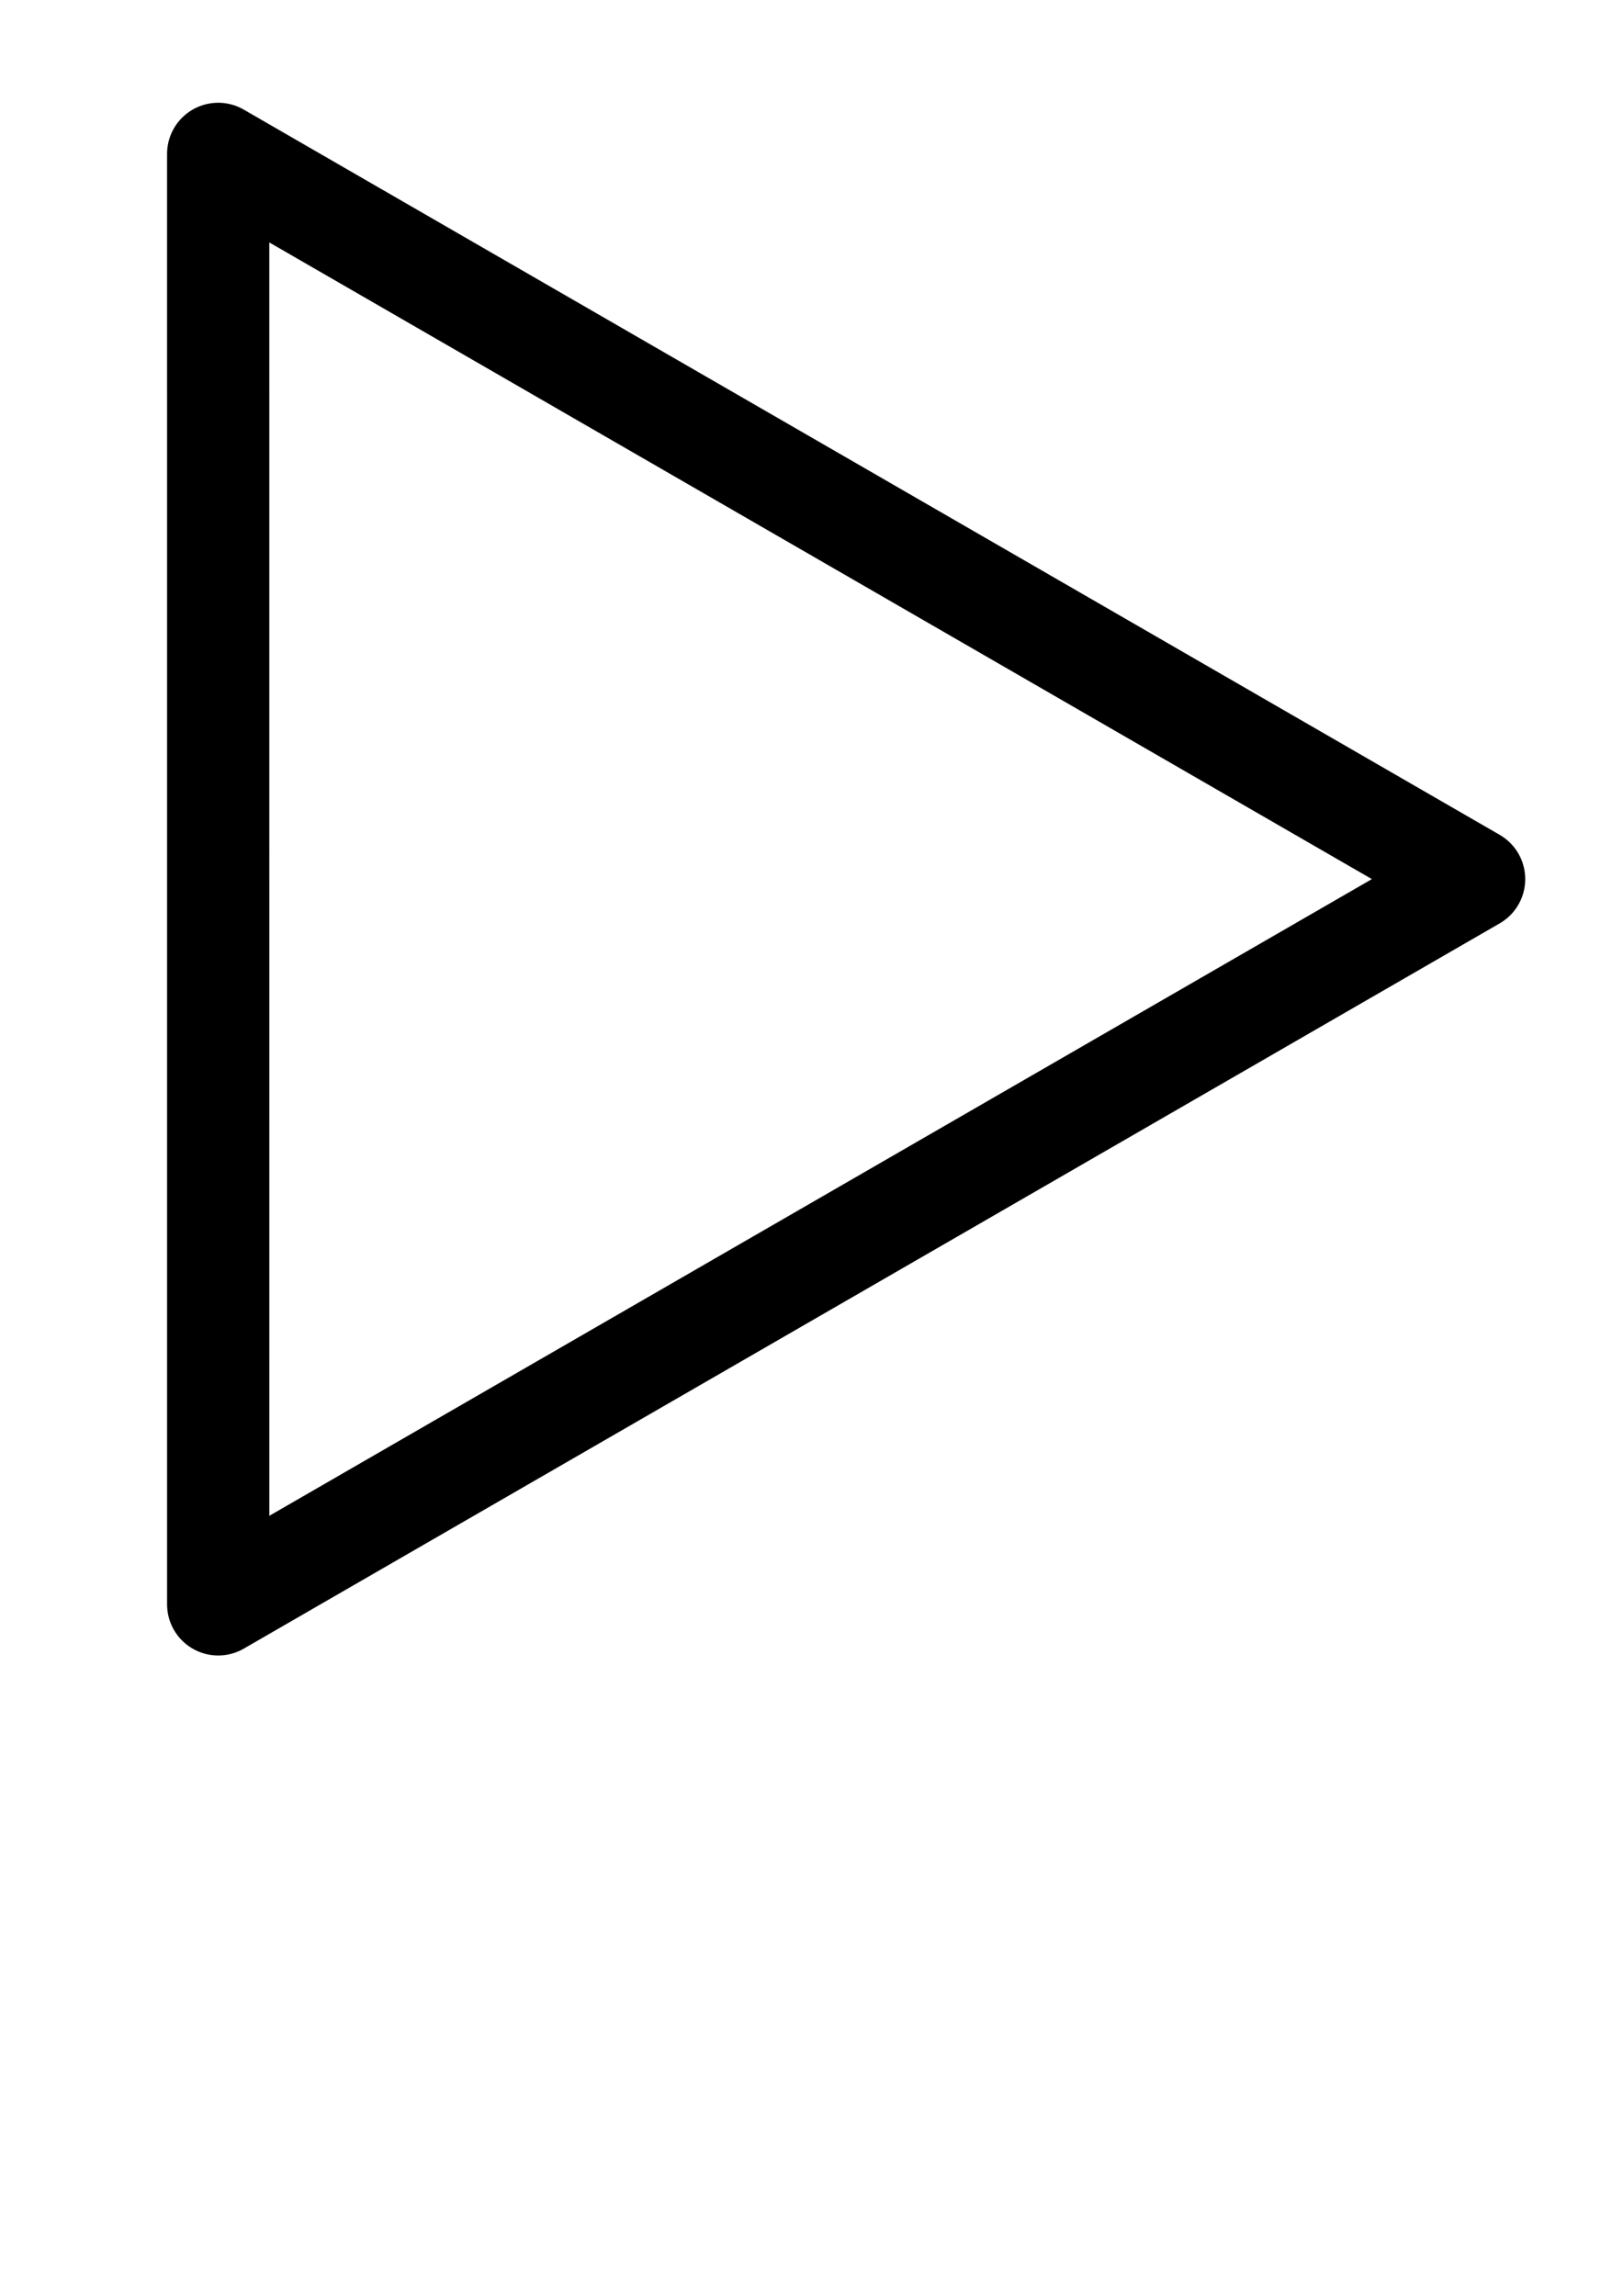 <?xml version="1.0" encoding="UTF-8" standalone="no"?>
<!-- Created with Inkscape (http://www.inkscape.org/) -->

<svg
   xmlns:dc="http://purl.org/dc/elements/1.1/"
   xmlns:cc="http://creativecommons.org/ns#"
   xmlns:rdf="http://www.w3.org/1999/02/22-rdf-syntax-ns#"
   xmlns:svg="http://www.w3.org/2000/svg"
   xmlns="http://www.w3.org/2000/svg"
   xmlns:sodipodi="http://sodipodi.sourceforge.net/DTD/sodipodi-0.dtd"
   xmlns:inkscape="http://www.inkscape.org/namespaces/inkscape"
   width="210mm"
   height="297mm"
   viewBox="0 0 210 297"
   version="1.1"
   id="svg4960"
   inkscape:export-filename="/home/a/Documents/Praca dyplomowa/images/svg/squareGrid.png"
   inkscape:export-xdpi="43.784424"
   inkscape:export-ydpi="43.784424"
   inkscape:version="0.92.5 (2060ec1f9f, 2020-04-08)"
   sodipodi:docname="shapes.svg">
  <defs
     id="defs4954" />
  <sodipodi:namedview
     id="base"
     pagecolor="#ffffff"
     bordercolor="#666666"
     borderopacity="1.0"
     inkscape:pageopacity="0.0"
     inkscape:pageshadow="2"
     inkscape:zoom="0.73354838"
     inkscape:cx="475.95683"
     inkscape:cy="737.66141"
     inkscape:document-units="mm"
     inkscape:current-layer="g1077"
     showgrid="false"
     inkscape:window-width="1920"
     inkscape:window-height="1080"
     inkscape:window-x="1920"
     inkscape:window-y="0"
     inkscape:window-maximized="1" />
  <g
     inkscape:groupmode="layer"
     id="layer3"
     inkscape:label="squares"
     style="display:none">
    <rect
       style="fill:#000000;fill-opacity:0;stroke:#000000;stroke-width:13.229;stroke-linecap:round;stroke-linejoin:round;stroke-miterlimit:4;stroke-dasharray:none;stroke-opacity:1"
       id="rect5008-5"
       width="147.876"
       height="147.876"
       x="31.249"
       y="-179.722"
       transform="rotate(90)" />
  </g>
  <g
     inkscape:groupmode="layer"
     id="layer7"
     inkscape:label="squares 1"
     style="display:none">
    <rect
       style="display:inline;fill:#000000;fill-opacity:0;stroke:#000000;stroke-width:12.465;stroke-linecap:round;stroke-linejoin:round;stroke-miterlimit:4;stroke-dasharray:none;stroke-opacity:1"
       id="rect5008"
       width="139.329"
       height="139.329"
       x="79.515"
       y="-70.087"
       transform="rotate(45)"
       inkscape:export-xdpi="43"
       inkscape:export-ydpi="43" />
  </g>
  <g
     inkscape:groupmode="layer"
     id="layer8"
     inkscape:label="squareGrid"
     style="display:none">
    <rect
       style="display:inline;fill:#000000;fill-opacity:0;stroke:#000000;stroke-width:3.307;stroke-linecap:round;stroke-linejoin:round;stroke-miterlimit:4;stroke-dasharray:none;stroke-opacity:1"
       id="rect5008-5-3"
       width="36.969"
       height="36.969"
       x="45.304"
       y="-86.898"
       transform="rotate(90)"
       inkscape:export-xdpi="43"
       inkscape:export-ydpi="43" />
    <rect
       style="display:inline;fill:#000000;fill-opacity:0;stroke:#000000;stroke-width:3.307;stroke-linecap:round;stroke-linejoin:round;stroke-miterlimit:4;stroke-dasharray:none;stroke-opacity:1"
       id="rect5008-5-3-6"
       width="36.969"
       height="36.969"
       x="82.273"
       y="-86.898"
       transform="rotate(90)"
       inkscape:export-xdpi="43"
       inkscape:export-ydpi="43" />
    <rect
       style="display:inline;fill:#000000;fill-opacity:0;stroke:#000000;stroke-width:3.307;stroke-linecap:round;stroke-linejoin:round;stroke-miterlimit:4;stroke-dasharray:none;stroke-opacity:1"
       id="rect5008-5-3-3"
       width="36.969"
       height="36.969"
       x="45.304"
       y="-123.867"
       transform="rotate(90)"
       inkscape:export-xdpi="43"
       inkscape:export-ydpi="43" />
    <rect
       style="display:inline;fill:#000000;fill-opacity:0;stroke:#000000;stroke-width:3.307;stroke-linecap:round;stroke-linejoin:round;stroke-miterlimit:4;stroke-dasharray:none;stroke-opacity:1"
       id="rect5008-5-3-6-5"
       width="36.969"
       height="36.969"
       x="82.273"
       y="-123.867"
       transform="rotate(90)"
       inkscape:export-xdpi="43"
       inkscape:export-ydpi="43" />
  </g>
  <g
     style="display:none"
     inkscape:label="squareGridStagered"
     id="g928"
     inkscape:groupmode="layer">
    <rect
       transform="rotate(90)"
       y="-86.898"
       x="45.304"
       height="36.969"
       width="36.969"
       id="rect916"
       style="display:inline;fill:#000000;fill-opacity:0;stroke:#000000;stroke-width:3.307;stroke-linecap:round;stroke-linejoin:round;stroke-miterlimit:4;stroke-dasharray:none;stroke-opacity:1"
       inkscape:export-xdpi="43"
       inkscape:export-ydpi="43" />
    <rect
       transform="rotate(90)"
       y="-67.515"
       x="82.783"
       height="36.969"
       width="36.969"
       id="rect918"
       style="display:inline;fill:#000000;fill-opacity:0;stroke:#000000;stroke-width:3.307;stroke-linecap:round;stroke-linejoin:round;stroke-miterlimit:4;stroke-dasharray:none;stroke-opacity:1"
       inkscape:export-xdpi="43"
       inkscape:export-ydpi="43" />
    <rect
       transform="rotate(90)"
       y="-123.867"
       x="45.304"
       height="36.969"
       width="36.969"
       id="rect920"
       style="display:inline;fill:#000000;fill-opacity:0;stroke:#000000;stroke-width:3.307;stroke-linecap:round;stroke-linejoin:round;stroke-miterlimit:4;stroke-dasharray:none;stroke-opacity:1"
       inkscape:export-xdpi="43"
       inkscape:export-ydpi="43" />
    <rect
       transform="rotate(90)"
       y="-104.484"
       x="82.783"
       height="36.969"
       width="36.969"
       id="rect922"
       style="display:inline;fill:#000000;fill-opacity:0;stroke:#000000;stroke-width:3.307;stroke-linecap:round;stroke-linejoin:round;stroke-miterlimit:4;stroke-dasharray:none;stroke-opacity:1"
       inkscape:export-xdpi="43"
       inkscape:export-ydpi="43" />
    <rect
       transform="rotate(90)"
       y="-141.452"
       x="82.783"
       height="36.969"
       width="36.969"
       id="rect922-1"
       style="display:inline;fill:#000000;fill-opacity:0;stroke:#000000;stroke-width:3.307;stroke-linecap:round;stroke-linejoin:round;stroke-miterlimit:4;stroke-dasharray:none;stroke-opacity:1"
       inkscape:export-xdpi="43"
       inkscape:export-ydpi="43" />
  </g>
  <g
     inkscape:groupmode="layer"
     id="layer4"
     inkscape:label="hexagons"
     style="display:none">
    <path
       sodipodi:type="star"
       style="fill:#000000;fill-opacity:0;stroke:#000000;stroke-width:13.229;stroke-linecap:round;stroke-linejoin:round;stroke-miterlimit:4;stroke-dasharray:none;stroke-opacity:1"
       id="path4987-9-4"
       sodipodi:sides="6"
       sodipodi:cx="105.78461"
       sodipodi:cy="103.00548"
       sodipodi:r1="102.38205"
       sodipodi:r2="51.191029"
       sodipodi:arg1="0.52359878"
       sodipodi:arg2="1.0471976"
       inkscape:flatsided="true"
       inkscape:rounded="0"
       inkscape:randomized="0"
       d="m 194.45,154.196 -88.665,51.191 -88.665,-51.191 0,-102.382 L 105.785,0.623 194.45,51.814 Z"
       inkscape:transform-center-y="-7.1235628e-06"
       inkscape:transform-center-x="-24.275523"
       transform="matrix(0,0.948,-0.948,0,202.051,1.813)"
       inkscape:export-xdpi="43"
       inkscape:export-ydpi="43" />
  </g>
  <g
     inkscape:groupmode="layer"
     id="layer6"
     inkscape:label="hexagons 1"
     style="display:none">
    <path
       sodipodi:type="star"
       style="display:inline;fill:#000000;fill-opacity:0;stroke:#000000;stroke-width:11.445;stroke-linecap:round;stroke-linejoin:round;stroke-miterlimit:4;stroke-dasharray:none;stroke-opacity:1"
       id="path4987-9"
       sodipodi:sides="6"
       sodipodi:cx="105.78461"
       sodipodi:cy="106.45775"
       sodipodi:r1="88.572952"
       sodipodi:r2="44.28648"
       sodipodi:arg1="0.52359878"
       sodipodi:arg2="1.0471976"
       inkscape:flatsided="true"
       inkscape:rounded="0"
       inkscape:randomized="0"
       d="m 182.491,150.744 -76.706,44.286 -76.706,-44.286 1e-6,-88.573 76.706,-44.286 76.706,44.286 z"
       inkscape:transform-center-y="-22.143246"
       inkscape:transform-center-x="2.1039533e-06"
       inkscape:export-filename="/home/a/Pictures/hexagon30.png"
       inkscape:export-xdpi="43"
       inkscape:export-ydpi="43" />
  </g>
  <g
     inkscape:groupmode="layer"
     id="layer2"
     inkscape:label="triangles"
     style="display:none">
    <path
       sodipodi:type="star"
       style="fill:#000000;fill-opacity:0;stroke:#000000;stroke-width:13.229;stroke-linecap:round;stroke-linejoin:round;stroke-miterlimit:4;stroke-dasharray:none;stroke-opacity:1"
       id="path4987"
       sodipodi:sides="3"
       sodipodi:cx="105.34542"
       sodipodi:cy="132.09561"
       sodipodi:r1="108.33803"
       sodipodi:r2="54.169018"
       sodipodi:arg1="0.52359878"
       sodipodi:arg2="1.5707963"
       inkscape:flatsided="true"
       inkscape:rounded="0"
       inkscape:randomized="0"
       d="m 199.169,186.265 -187.647,0 93.823,-162.507 z"
       inkscape:transform-center-y="-27.084512"
       inkscape:transform-center-x="2.5734509e-06"
       inkscape:export-xdpi="43"
       inkscape:export-ydpi="43" />
  </g>
  <g
     style="display:none"
     inkscape:label="trianglesGrid"
     id="g947"
     inkscape:groupmode="layer">
    <path
       inkscape:export-ydpi="43"
       inkscape:export-xdpi="43"
       inkscape:transform-center-y="-6.7711273"
       d="m 110.438,109.002 -46.912,0 23.456,-40.627 z"
       inkscape:randomized="0"
       inkscape:rounded="0"
       inkscape:flatsided="true"
       sodipodi:arg2="1.5707963"
       sodipodi:arg1="0.52359878"
       sodipodi:r2="13.542254"
       sodipodi:r1="27.084507"
       sodipodi:cy="95.459518"
       sodipodi:cx="86.982094"
       sodipodi:sides="3"
       id="path945"
       style="fill:#000000;fill-opacity:0;stroke:#000000;stroke-width:3.307;stroke-linecap:round;stroke-linejoin:round;stroke-miterlimit:4;stroke-dasharray:none;stroke-opacity:1"
       sodipodi:type="star" />
    <path
       inkscape:export-ydpi="43"
       inkscape:export-xdpi="43"
       inkscape:transform-center-y="-6.7711273"
       d="m 157.35,109.002 -46.912,0 23.456,-40.627 z"
       inkscape:randomized="0"
       inkscape:rounded="0"
       inkscape:flatsided="true"
       sodipodi:arg2="1.5707963"
       sodipodi:arg1="0.52359878"
       sodipodi:r2="13.542254"
       sodipodi:r1="27.084505"
       sodipodi:cy="95.459518"
       sodipodi:cx="133.89384"
       sodipodi:sides="3"
       id="path945-2"
       style="display:inline;fill:#000000;fill-opacity:0;stroke:#000000;stroke-width:3.307;stroke-linecap:round;stroke-linejoin:round;stroke-miterlimit:4;stroke-dasharray:none;stroke-opacity:1"
       sodipodi:type="star" />
    <path
       inkscape:export-ydpi="43"
       inkscape:export-xdpi="43"
       inkscape:transform-center-y="-6.7711273"
       d="m 133.894,149.629 -46.912,0 23.456,-40.627 z"
       inkscape:randomized="0"
       inkscape:rounded="0"
       inkscape:flatsided="true"
       sodipodi:arg2="1.5707963"
       sodipodi:arg1="0.52359878"
       sodipodi:r2="13.542254"
       sodipodi:r1="27.084505"
       sodipodi:cy="136.08627"
       sodipodi:cx="110.43797"
       sodipodi:sides="3"
       id="path945-7"
       style="display:inline;fill:#000000;fill-opacity:0;stroke:#000000;stroke-width:3.307;stroke-linecap:round;stroke-linejoin:round;stroke-miterlimit:4;stroke-dasharray:none;stroke-opacity:1"
       sodipodi:type="star" />
    <path
       inkscape:export-ydpi="43"
       inkscape:export-xdpi="43"
       inkscape:transform-center-y="6.7711264"
       d="m 140.522,142.097 -46.912,0 23.456,-40.627 z"
       inkscape:randomized="0"
       inkscape:rounded="0"
       inkscape:flatsided="true"
       sodipodi:arg2="1.5707963"
       sodipodi:arg1="0.52359878"
       sodipodi:r2="13.542254"
       sodipodi:r1="27.084505"
       sodipodi:cy="128.55437"
       sodipodi:cx="117.06617"
       sodipodi:sides="3"
       id="path945-0"
       style="display:inline;fill:#000000;fill-opacity:0;stroke:#000000;stroke-width:3.307;stroke-linecap:round;stroke-linejoin:round;stroke-miterlimit:4;stroke-dasharray:none;stroke-opacity:1"
       sodipodi:type="star"
       transform="rotate(60,130.685,140.122)"
       inkscape:transform-center-x="-2.7912456e-06" />
    <path
       inkscape:export-ydpi="43"
       inkscape:export-xdpi="43"
       inkscape:transform-center-y="6.7711264"
       d="m 140.522,142.097 -46.912,0 23.456,-40.627 z"
       inkscape:randomized="0"
       inkscape:rounded="0"
       inkscape:flatsided="true"
       sodipodi:arg2="1.5707963"
       sodipodi:arg1="0.52359878"
       sodipodi:r2="13.542254"
       sodipodi:r1="27.084505"
       sodipodi:cy="128.55437"
       sodipodi:cx="117.06617"
       sodipodi:sides="3"
       id="path945-0-9"
       style="display:inline;fill:#000000;fill-opacity:0;stroke:#000000;stroke-width:3.307;stroke-linecap:round;stroke-linejoin:round;stroke-miterlimit:4;stroke-dasharray:none;stroke-opacity:1"
       sodipodi:type="star"
       transform="rotate(60,107.229,99.496)"
       inkscape:transform-center-x="-2.7912456e-06" />
    <path
       inkscape:export-ydpi="43"
       inkscape:export-xdpi="43"
       inkscape:transform-center-y="6.7711264"
       d="m 140.522,142.097 -46.912,0 23.456,-40.627 z"
       inkscape:randomized="0"
       inkscape:rounded="0"
       inkscape:flatsided="true"
       sodipodi:arg2="1.5707963"
       sodipodi:arg1="0.52359878"
       sodipodi:r2="13.542254"
       sodipodi:r1="27.084505"
       sodipodi:cy="128.55437"
       sodipodi:cx="117.06617"
       sodipodi:sides="3"
       id="path945-0-3"
       style="display:inline;fill:#000000;fill-opacity:0;stroke:#000000;stroke-width:3.307;stroke-linecap:round;stroke-linejoin:round;stroke-miterlimit:4;stroke-dasharray:none;stroke-opacity:1"
       sodipodi:type="star"
       transform="rotate(60,154.141,99.496)"
       inkscape:transform-center-x="-2.7912456e-06" />
    <path
       inkscape:export-ydpi="43"
       inkscape:export-xdpi="43"
       inkscape:transform-center-y="-6.7711273"
       d="m 86.982,149.629 -46.912,0 23.456,-40.627 z"
       inkscape:randomized="0"
       inkscape:rounded="0"
       inkscape:flatsided="true"
       sodipodi:arg2="1.5707963"
       sodipodi:arg1="0.52359878"
       sodipodi:r2="13.542254"
       sodipodi:r1="27.084503"
       sodipodi:cy="136.08627"
       sodipodi:cx="63.526234"
       sodipodi:sides="3"
       id="path945-7-62"
       style="display:inline;fill:#000000;fill-opacity:0;stroke:#000000;stroke-width:3.307;stroke-linecap:round;stroke-linejoin:round;stroke-miterlimit:4;stroke-dasharray:none;stroke-opacity:1"
       sodipodi:type="star" />
    <path
       inkscape:export-ydpi="43"
       inkscape:export-xdpi="43"
       inkscape:transform-center-y="6.7711264"
       d="m 140.522,142.097 -46.912,0 23.456,-40.627 z"
       inkscape:randomized="0"
       inkscape:rounded="0"
       inkscape:flatsided="true"
       sodipodi:arg2="1.5707963"
       sodipodi:arg1="0.52359878"
       sodipodi:r2="13.542254"
       sodipodi:r1="27.084505"
       sodipodi:cy="128.55437"
       sodipodi:cx="117.06617"
       sodipodi:sides="3"
       id="path945-0-9-6"
       style="display:inline;fill:#000000;fill-opacity:0;stroke:#000000;stroke-width:3.307;stroke-linecap:round;stroke-linejoin:round;stroke-miterlimit:4;stroke-dasharray:none;stroke-opacity:1"
       sodipodi:type="star"
       transform="rotate(60,177.597,140.122)"
       inkscape:transform-center-x="-2.7912456e-06" />
  </g>
  <g
     inkscape:groupmode="layer"
     id="g1073"
     inkscape:label="trianglesGridStaggered"
     style="display:none">
    <path
       sodipodi:type="star"
       style="fill:#000000;fill-opacity:0;stroke:#000000;stroke-width:3.307;stroke-linecap:round;stroke-linejoin:round;stroke-miterlimit:4;stroke-dasharray:none;stroke-opacity:1"
       id="path1057"
       sodipodi:sides="3"
       sodipodi:cx="64.53804"
       sodipodi:cy="95.459526"
       sodipodi:r1="27.084507"
       sodipodi:r2="13.542254"
       sodipodi:arg1="0.52359878"
       sodipodi:arg2="1.5707963"
       inkscape:flatsided="true"
       inkscape:rounded="0"
       inkscape:randomized="0"
       d="m 87.994,109.002 -46.912,0 23.456,-40.627 z"
       inkscape:transform-center-y="-6.7711273"
       inkscape:export-xdpi="43"
       inkscape:export-ydpi="43" />
    <path
       sodipodi:type="star"
       style="display:inline;fill:#000000;fill-opacity:0;stroke:#000000;stroke-width:3.307;stroke-linecap:round;stroke-linejoin:round;stroke-miterlimit:4;stroke-dasharray:none;stroke-opacity:1"
       id="path1059"
       sodipodi:sides="3"
       sodipodi:cx="111.44979"
       sodipodi:cy="95.459526"
       sodipodi:r1="27.084505"
       sodipodi:r2="13.542254"
       sodipodi:arg1="0.52359878"
       sodipodi:arg2="1.5707963"
       inkscape:flatsided="true"
       inkscape:rounded="0"
       inkscape:randomized="0"
       d="m 134.906,109.002 -46.912,0 23.456,-40.627 z"
       inkscape:transform-center-y="-6.7711273"
       inkscape:export-xdpi="43"
       inkscape:export-ydpi="43" />
    <path
       sodipodi:type="star"
       style="display:inline;fill:#000000;fill-opacity:0;stroke:#000000;stroke-width:3.307;stroke-linecap:round;stroke-linejoin:round;stroke-miterlimit:4;stroke-dasharray:none;stroke-opacity:1"
       id="path1061"
       sodipodi:sides="3"
       sodipodi:cx="110.43797"
       sodipodi:cy="136.08627"
       sodipodi:r1="27.084505"
       sodipodi:r2="13.542254"
       sodipodi:arg1="0.52359878"
       sodipodi:arg2="1.5707963"
       inkscape:flatsided="true"
       inkscape:rounded="0"
       inkscape:randomized="0"
       d="m 133.894,149.629 -46.912,0 23.456,-40.627 z"
       inkscape:transform-center-y="-6.7711273"
       inkscape:export-xdpi="43"
       inkscape:export-ydpi="43" />
    <path
       inkscape:transform-center-x="-2.7912456e-06"
       transform="rotate(60,130.685,140.122)"
       sodipodi:type="star"
       style="display:inline;fill:#000000;fill-opacity:0;stroke:#000000;stroke-width:3.307;stroke-linecap:round;stroke-linejoin:round;stroke-miterlimit:4;stroke-dasharray:none;stroke-opacity:1"
       id="path1063"
       sodipodi:sides="3"
       sodipodi:cx="117.06617"
       sodipodi:cy="128.55437"
       sodipodi:r1="27.084505"
       sodipodi:r2="13.542254"
       sodipodi:arg1="0.52359878"
       sodipodi:arg2="1.5707963"
       inkscape:flatsided="true"
       inkscape:rounded="0"
       inkscape:randomized="0"
       d="m 140.522,142.097 -46.912,0 23.456,-40.627 z"
       inkscape:transform-center-y="6.7711264"
       inkscape:export-xdpi="43"
       inkscape:export-ydpi="43" />
    <path
       inkscape:transform-center-x="-2.7912456e-06"
       transform="rotate(60,107.229,99.496)"
       sodipodi:type="star"
       style="display:inline;fill:#000000;fill-opacity:0;stroke:#000000;stroke-width:3.307;stroke-linecap:round;stroke-linejoin:round;stroke-miterlimit:4;stroke-dasharray:none;stroke-opacity:1"
       id="path1065"
       sodipodi:sides="3"
       sodipodi:cx="117.06617"
       sodipodi:cy="128.55437"
       sodipodi:r1="27.084505"
       sodipodi:r2="13.542254"
       sodipodi:arg1="0.52359878"
       sodipodi:arg2="1.5707963"
       inkscape:flatsided="true"
       inkscape:rounded="0"
       inkscape:randomized="0"
       d="m 140.522,142.097 -46.912,0 23.456,-40.627 z"
       inkscape:transform-center-y="6.7711264"
       inkscape:export-xdpi="43"
       inkscape:export-ydpi="43" />
    <path
       inkscape:transform-center-x="-2.7912456e-06"
       transform="rotate(60,142.919,80.059)"
       sodipodi:type="star"
       style="display:inline;fill:#000000;fill-opacity:0;stroke:#000000;stroke-width:3.307;stroke-linecap:round;stroke-linejoin:round;stroke-miterlimit:4;stroke-dasharray:none;stroke-opacity:1"
       id="path1067"
       sodipodi:sides="3"
       sodipodi:cx="117.06617"
       sodipodi:cy="128.55437"
       sodipodi:r1="27.084505"
       sodipodi:r2="13.542254"
       sodipodi:arg1="0.52359878"
       sodipodi:arg2="1.5707963"
       inkscape:flatsided="true"
       inkscape:rounded="0"
       inkscape:randomized="0"
       d="m 140.522,142.097 -46.912,0 23.456,-40.627 z"
       inkscape:transform-center-y="6.7711264"
       inkscape:export-xdpi="43"
       inkscape:export-ydpi="43" />
    <path
       sodipodi:type="star"
       style="display:inline;fill:#000000;fill-opacity:0;stroke:#000000;stroke-width:3.307;stroke-linecap:round;stroke-linejoin:round;stroke-miterlimit:4;stroke-dasharray:none;stroke-opacity:1"
       id="path1069"
       sodipodi:sides="3"
       sodipodi:cx="63.526234"
       sodipodi:cy="136.08627"
       sodipodi:r1="27.084503"
       sodipodi:r2="13.542254"
       sodipodi:arg1="0.52359878"
       sodipodi:arg2="1.5707963"
       inkscape:flatsided="true"
       inkscape:rounded="0"
       inkscape:randomized="0"
       d="m 86.982,149.629 -46.912,0 23.456,-40.627 z"
       inkscape:transform-center-y="-6.7711273"
       inkscape:export-xdpi="43"
       inkscape:export-ydpi="43" />
    <path
       inkscape:transform-center-x="-2.7912456e-06"
       transform="rotate(60,166.375,120.685)"
       sodipodi:type="star"
       style="display:inline;fill:#000000;fill-opacity:0;stroke:#000000;stroke-width:3.307;stroke-linecap:round;stroke-linejoin:round;stroke-miterlimit:4;stroke-dasharray:none;stroke-opacity:1"
       id="path1071"
       sodipodi:sides="3"
       sodipodi:cx="117.06617"
       sodipodi:cy="128.55437"
       sodipodi:r1="27.084505"
       sodipodi:r2="13.542254"
       sodipodi:arg1="0.52359878"
       sodipodi:arg2="1.5707963"
       inkscape:flatsided="true"
       inkscape:rounded="0"
       inkscape:randomized="0"
       d="m 140.522,142.097 -46.912,0 23.456,-40.627 z"
       inkscape:transform-center-y="6.7711264"
       inkscape:export-xdpi="43"
       inkscape:export-ydpi="43" />
  </g>
  <g
     inkscape:groupmode="layer"
     id="layer5"
     inkscape:label="triangles 1"
     style="display:none">
    <path
       sodipodi:type="star"
       style="display:inline;fill:#000000;fill-opacity:0;stroke:#000000;stroke-width:13.229;stroke-linecap:round;stroke-linejoin:round;stroke-miterlimit:4;stroke-dasharray:none;stroke-opacity:1"
       id="path4987-1"
       sodipodi:sides="3"
       sodipodi:cx="104.75933"
       sodipodi:cy="-78.01738"
       sodipodi:r1="108.33803"
       sodipodi:r2="54.169018"
       sodipodi:arg1="0.52359878"
       sodipodi:arg2="1.5707963"
       inkscape:flatsided="true"
       inkscape:rounded="0"
       inkscape:randomized="0"
       d="m 198.583,-23.848 -187.647,-10e-7 93.823,-162.507 z"
       inkscape:transform-center-y="27.08451"
       inkscape:transform-center-x="-1.9399219e-06"
       transform="scale(1,-1)"
       inkscape:export-xdpi="43"
       inkscape:export-ydpi="43" />
  </g>
  <g
     style="display:inline"
     inkscape:label="triangles 1 copy"
     id="g1077"
     inkscape:groupmode="layer">
    <path
       inkscape:export-ydpi="43"
       inkscape:export-xdpi="43"
       transform="matrix(-0.866,0.5,0.5,0.866,212.13,128.911)"
       inkscape:transform-center-x="-27.084507"
       inkscape:transform-center-y="-6.0162984e-06"
       d="m 198.583,-23.848 -187.647,-10e-7 93.823,-162.507 z"
       inkscape:randomized="0"
       inkscape:rounded="0"
       inkscape:flatsided="true"
       sodipodi:arg2="1.5707963"
       sodipodi:arg1="0.52359878"
       sodipodi:r2="54.169018"
       sodipodi:r1="108.33803"
       sodipodi:cy="-78.01738"
       sodipodi:cx="104.75933"
       sodipodi:sides="3"
       id="path1075"
       style="display:inline;fill:#000000;fill-opacity:0;stroke:#000000;stroke-width:13.229;stroke-linecap:round;stroke-linejoin:round;stroke-miterlimit:4;stroke-dasharray:none;stroke-opacity:1"
       sodipodi:type="star" />
  </g>
</svg>
